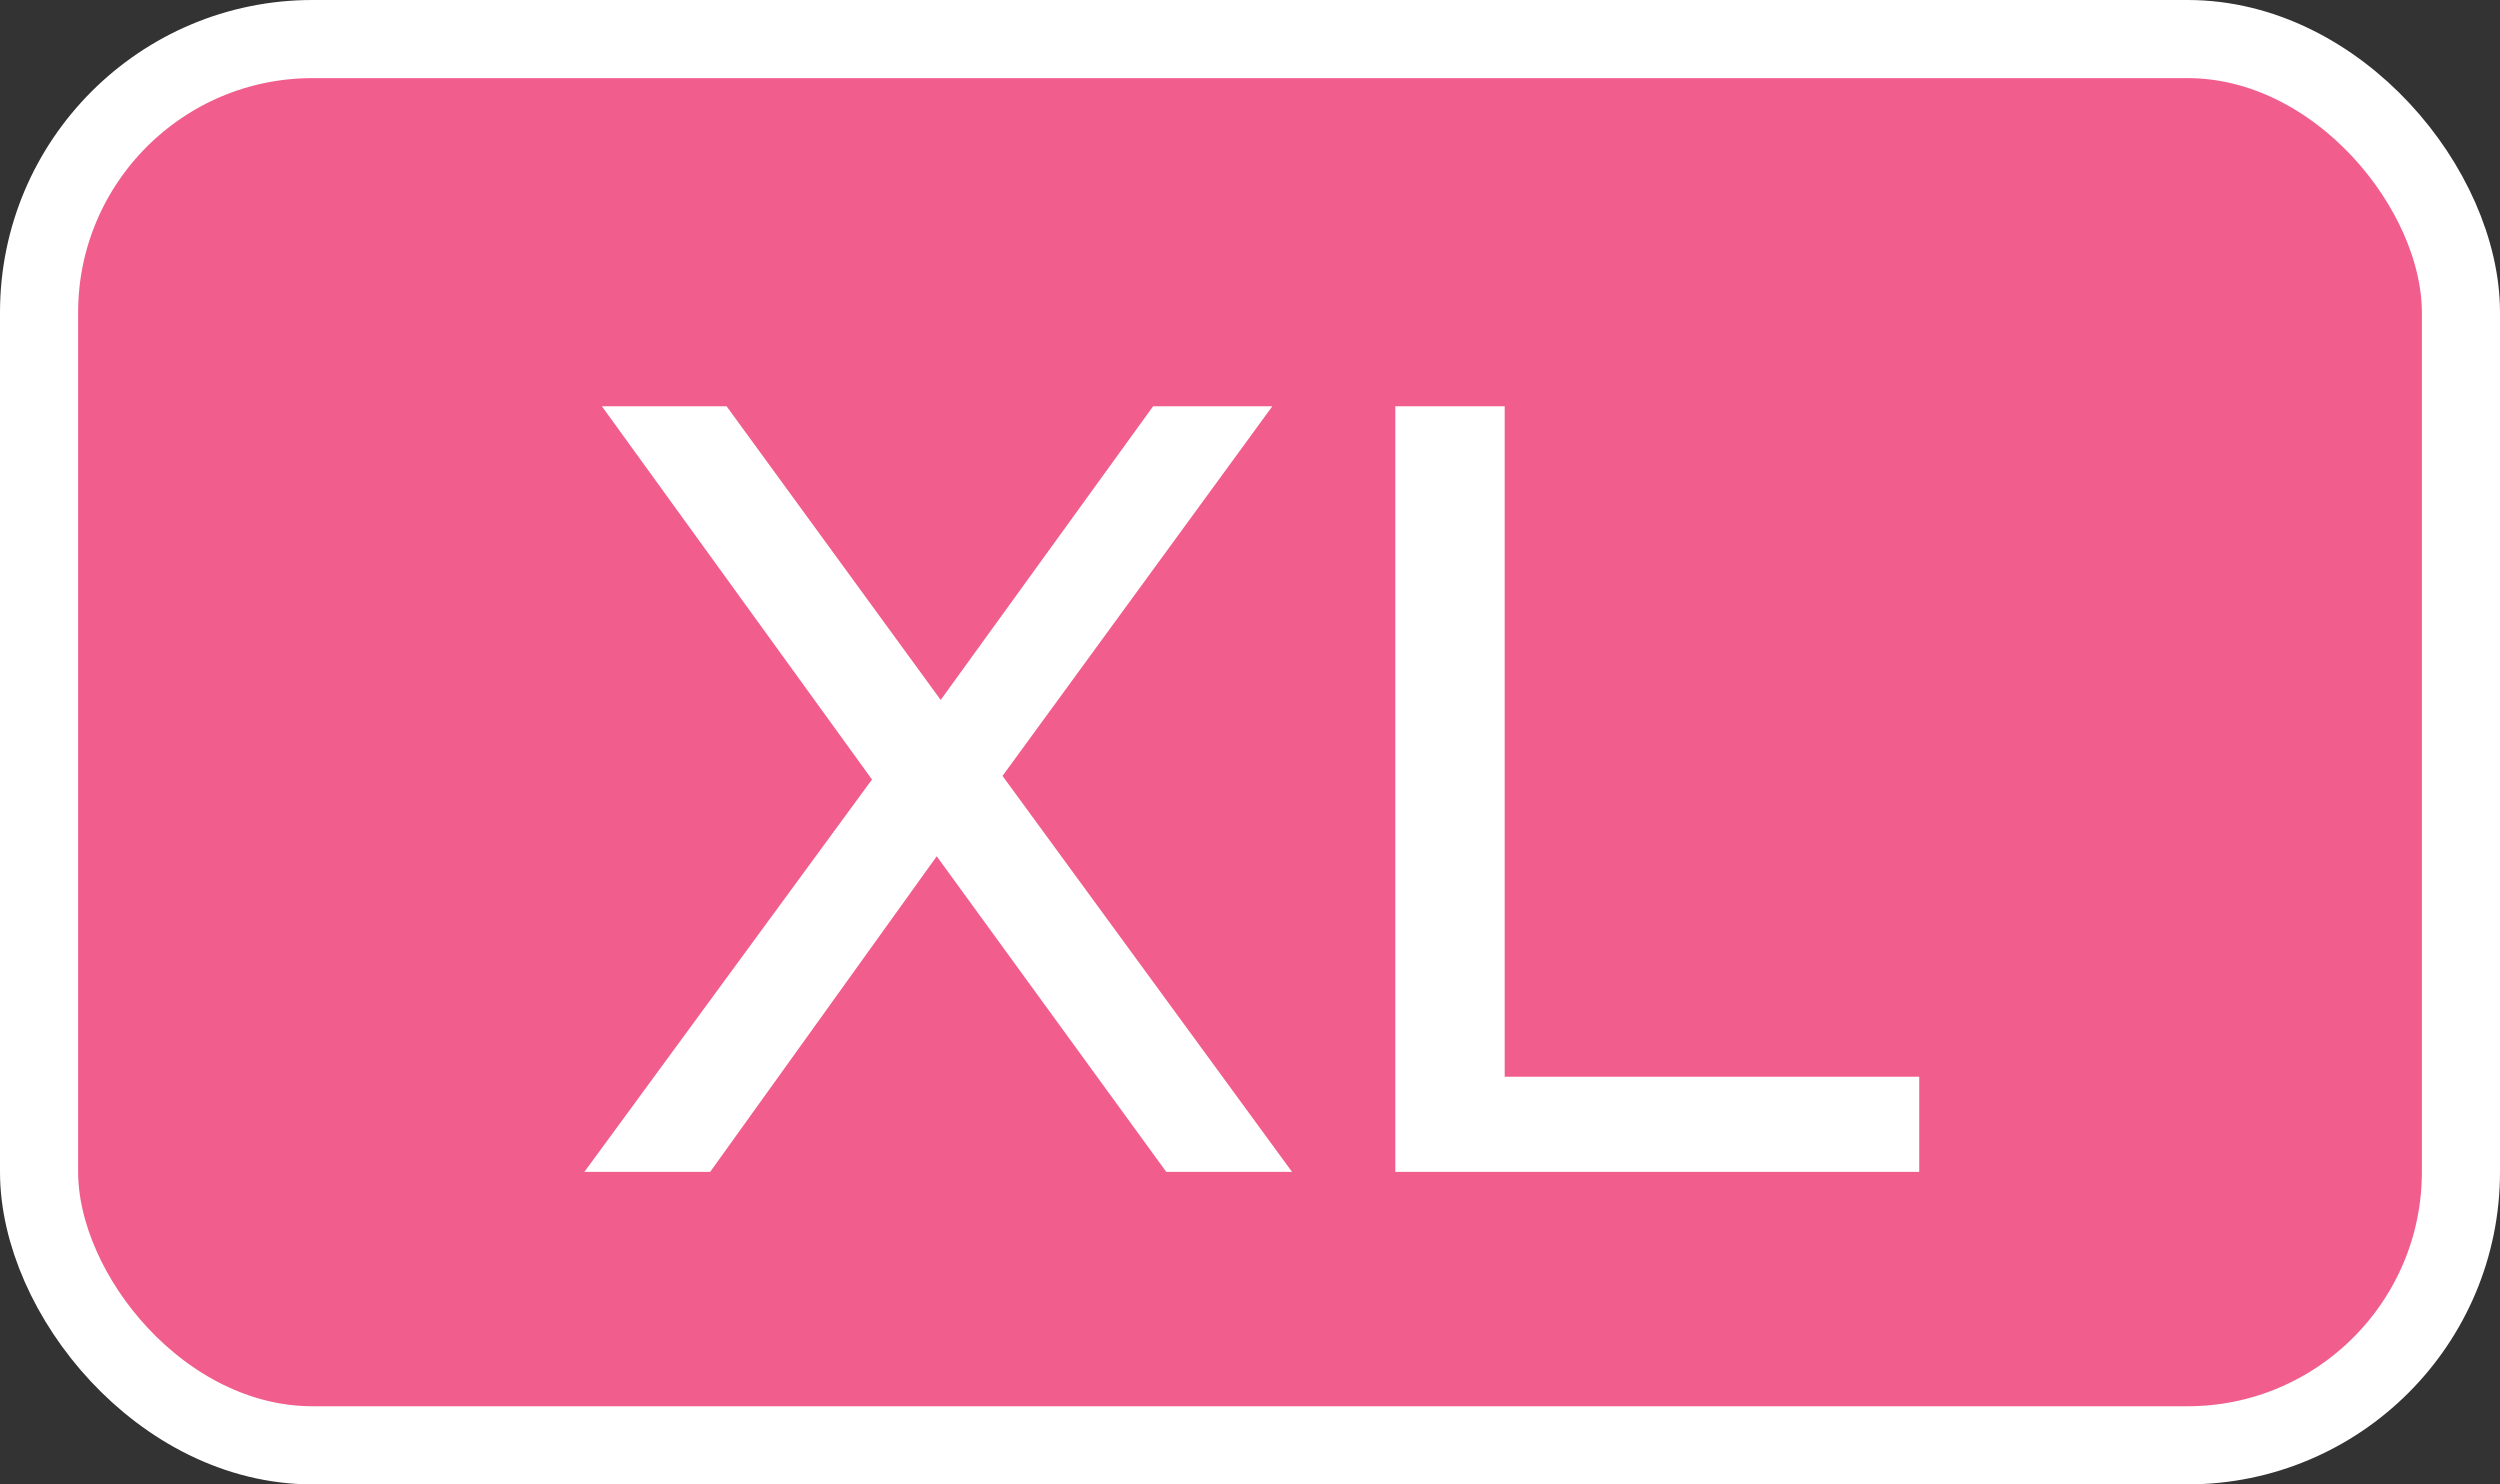 <svg width="32" height="19" viewBox="0 0 32 19" fill="none" xmlns="http://www.w3.org/2000/svg">
<rect x="0" y="0" width="32" height="19" fill="#333333" stroke="none"/>
<rect x="0.5" y="0.5" width="31" height="18" rx="3.5" fill="#F15D8D"/>
<rect x="0.5" y="0.5" width="31" height="18" rx="3.5" stroke="white"/>
<path d="M7.48 15L11.554 9.442V10.52L7.704 5.2H9.3L12.352 9.386L11.722 9.4L14.76 5.2H16.286L12.464 10.436V9.428L16.538 15H14.928L11.68 10.534H12.296L9.09 15H7.48ZM17.86 15V5.2H19.26V13.782H24.566V15H17.86Z" fill="white"/>
</svg>
